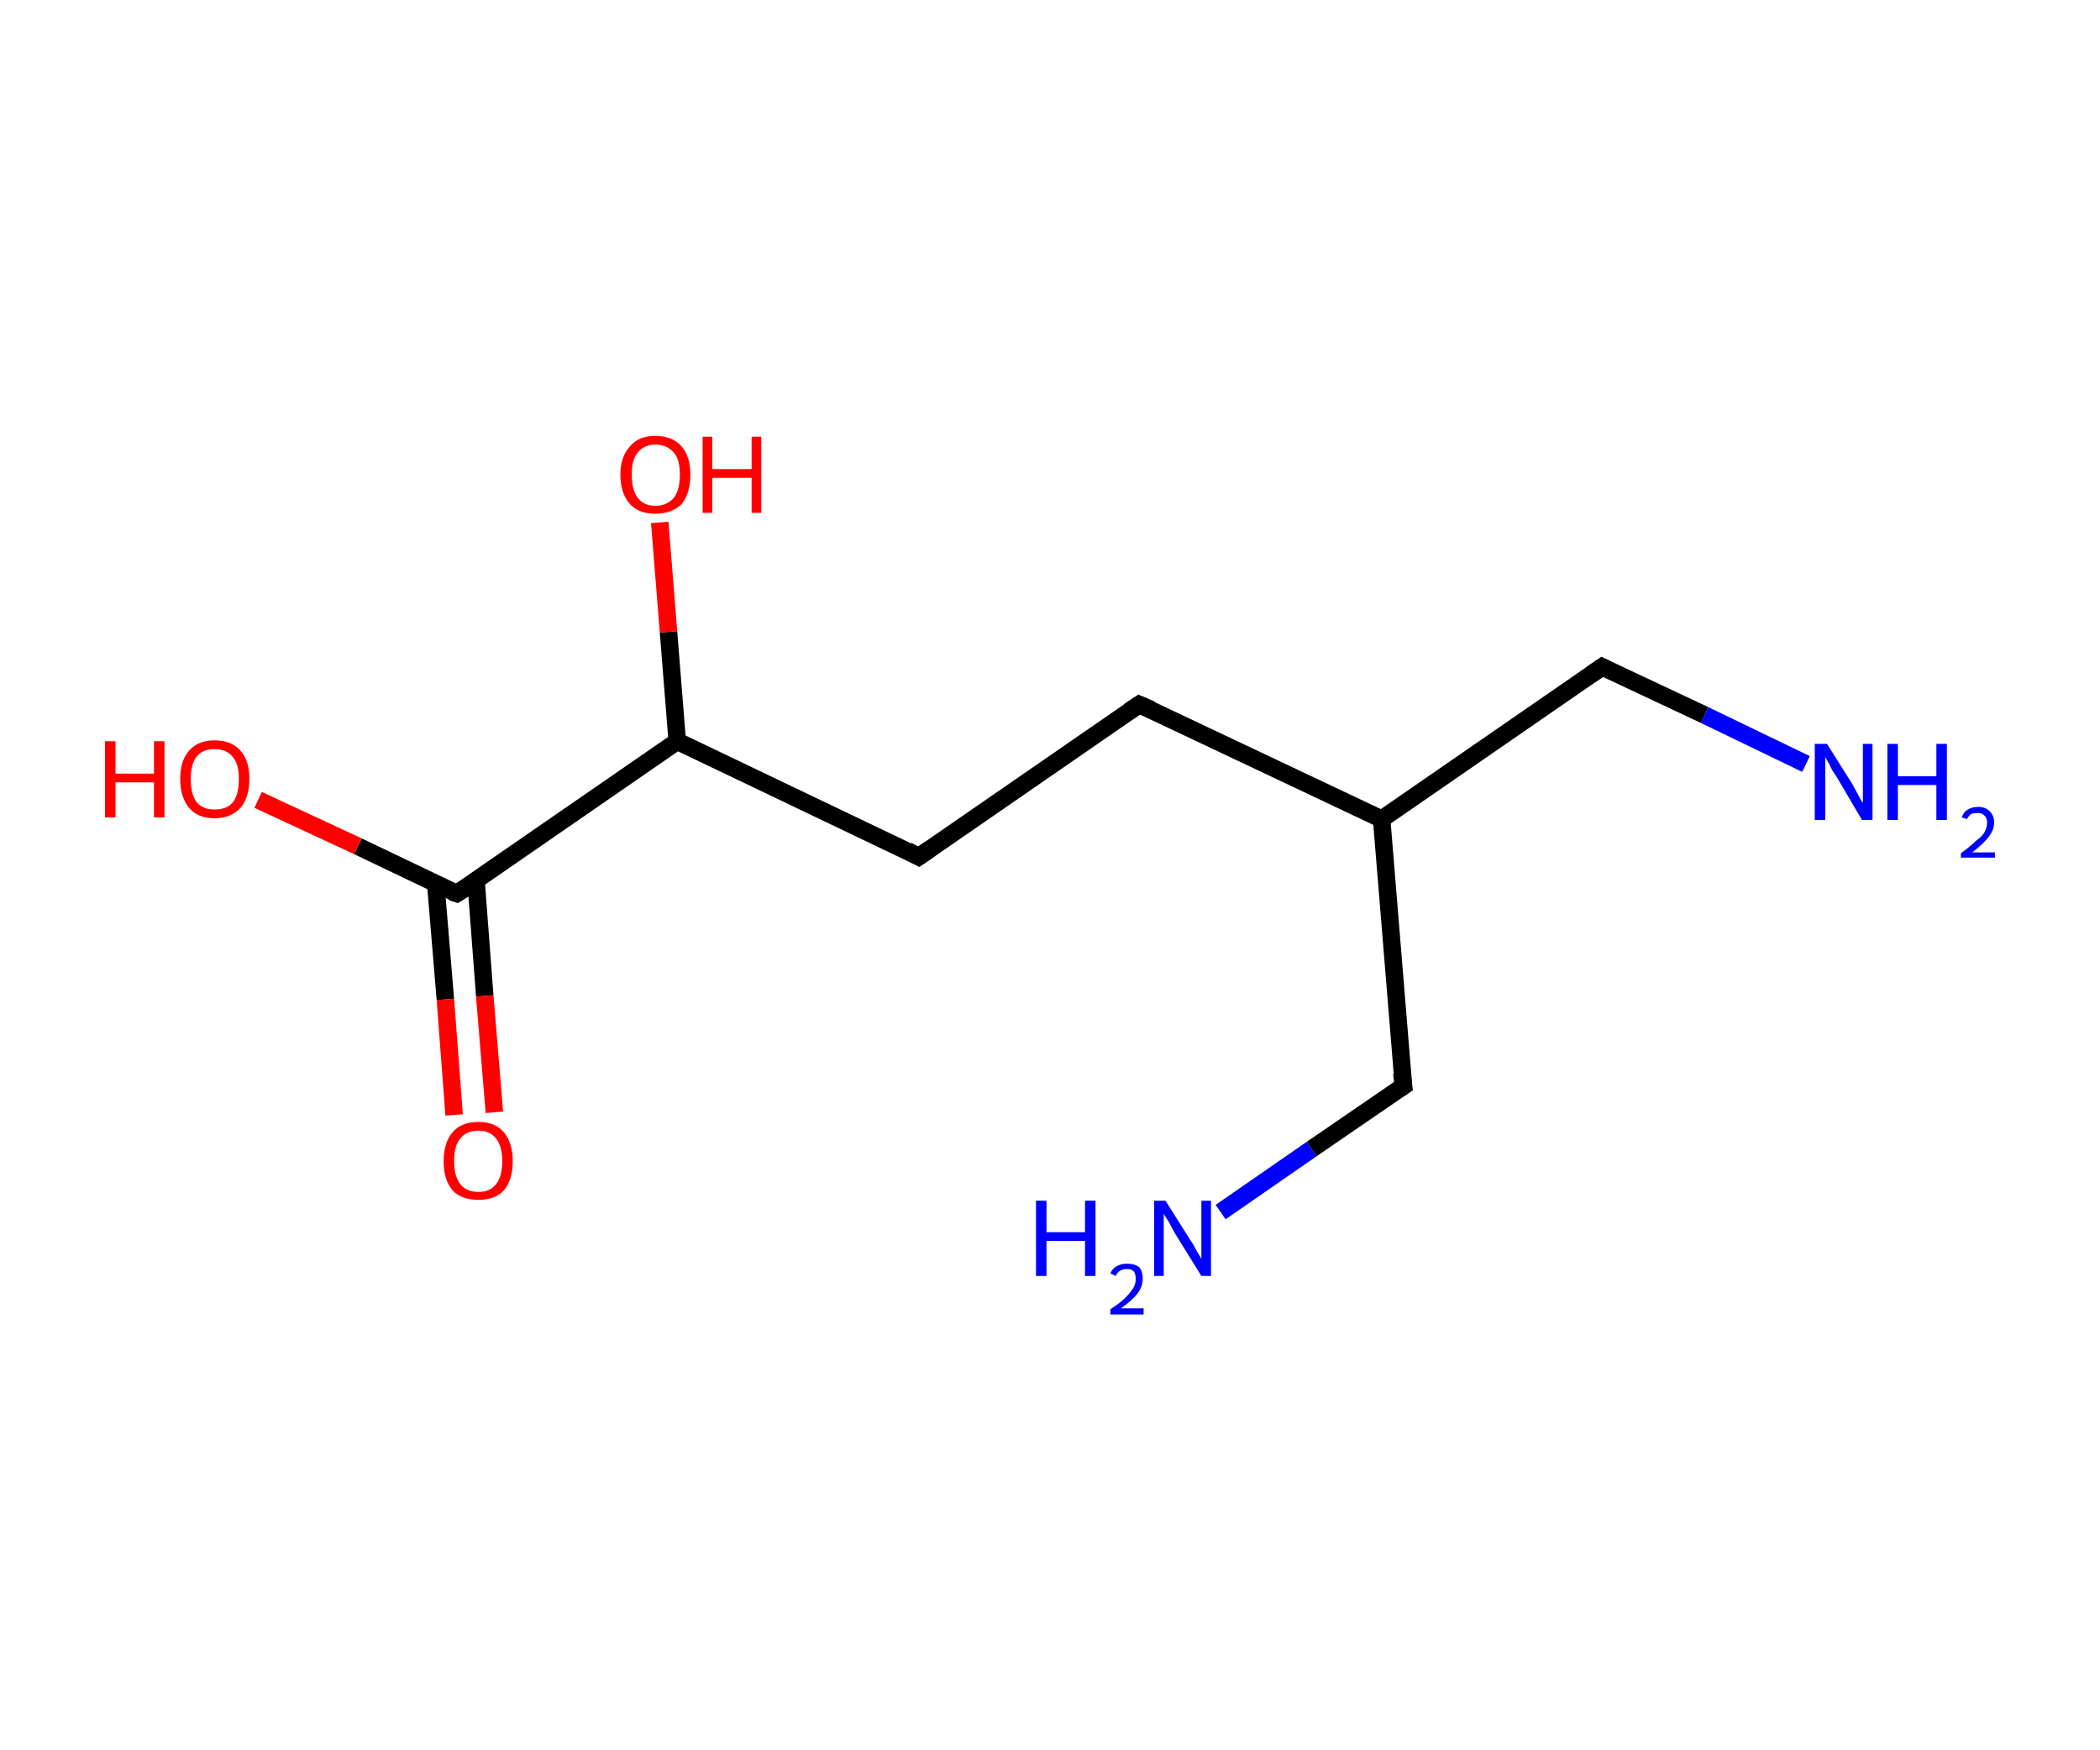 <?xml version='1.0' encoding='ASCII' standalone='yes'?>
<svg xmlns="http://www.w3.org/2000/svg" xmlns:rdkit="http://www.rdkit.org/xml" xmlns:xlink="http://www.w3.org/1999/xlink" version="1.1" baseProfile="full" xml:space="preserve" width="240px" height="200px" viewBox="0 0 240 200">
<!-- END OF HEADER -->
<rect style="opacity:1.0;fill:#FFFFFF;stroke:none" width="240.0" height="200.0" x="0.0" y="0.0"> </rect>
<path class="bond-0 atom-0 atom-1" d="M 206.4,87.3 L 194.8,81.7" style="fill:none;fill-rule:evenodd;stroke:#0000FF;stroke-width:2.0px;stroke-linecap:butt;stroke-linejoin:miter;stroke-opacity:1"/>
<path class="bond-0 atom-0 atom-1" d="M 194.8,81.7 L 183.1,76.2" style="fill:none;fill-rule:evenodd;stroke:#000000;stroke-width:2.0px;stroke-linecap:butt;stroke-linejoin:miter;stroke-opacity:1"/>
<path class="bond-1 atom-1 atom-2" d="M 183.1,76.2 L 157.9,93.6" style="fill:none;fill-rule:evenodd;stroke:#000000;stroke-width:2.0px;stroke-linecap:butt;stroke-linejoin:miter;stroke-opacity:1"/>
<path class="bond-2 atom-2 atom-3" d="M 157.9,93.6 L 160.4,124.1" style="fill:none;fill-rule:evenodd;stroke:#000000;stroke-width:2.0px;stroke-linecap:butt;stroke-linejoin:miter;stroke-opacity:1"/>
<path class="bond-3 atom-3 atom-4" d="M 160.4,124.1 L 149.9,131.3" style="fill:none;fill-rule:evenodd;stroke:#000000;stroke-width:2.0px;stroke-linecap:butt;stroke-linejoin:miter;stroke-opacity:1"/>
<path class="bond-3 atom-3 atom-4" d="M 149.9,131.3 L 139.5,138.5" style="fill:none;fill-rule:evenodd;stroke:#0000FF;stroke-width:2.0px;stroke-linecap:butt;stroke-linejoin:miter;stroke-opacity:1"/>
<path class="bond-4 atom-2 atom-5" d="M 157.9,93.6 L 130.2,80.5" style="fill:none;fill-rule:evenodd;stroke:#000000;stroke-width:2.0px;stroke-linecap:butt;stroke-linejoin:miter;stroke-opacity:1"/>
<path class="bond-5 atom-5 atom-6" d="M 130.2,80.5 L 105.0,97.9" style="fill:none;fill-rule:evenodd;stroke:#000000;stroke-width:2.0px;stroke-linecap:butt;stroke-linejoin:miter;stroke-opacity:1"/>
<path class="bond-6 atom-6 atom-7" d="M 105.0,97.9 L 77.4,84.7" style="fill:none;fill-rule:evenodd;stroke:#000000;stroke-width:2.0px;stroke-linecap:butt;stroke-linejoin:miter;stroke-opacity:1"/>
<path class="bond-7 atom-7 atom-8" d="M 77.4,84.7 L 76.4,72.2" style="fill:none;fill-rule:evenodd;stroke:#000000;stroke-width:2.0px;stroke-linecap:butt;stroke-linejoin:miter;stroke-opacity:1"/>
<path class="bond-7 atom-7 atom-8" d="M 76.4,72.2 L 75.4,59.7" style="fill:none;fill-rule:evenodd;stroke:#FF0000;stroke-width:2.0px;stroke-linecap:butt;stroke-linejoin:miter;stroke-opacity:1"/>
<path class="bond-8 atom-7 atom-9" d="M 77.4,84.7 L 52.2,102.1" style="fill:none;fill-rule:evenodd;stroke:#000000;stroke-width:2.0px;stroke-linecap:butt;stroke-linejoin:miter;stroke-opacity:1"/>
<path class="bond-9 atom-9 atom-10" d="M 49.8,101.0 L 50.9,114.2" style="fill:none;fill-rule:evenodd;stroke:#000000;stroke-width:2.0px;stroke-linecap:butt;stroke-linejoin:miter;stroke-opacity:1"/>
<path class="bond-9 atom-9 atom-10" d="M 50.9,114.2 L 51.9,127.4" style="fill:none;fill-rule:evenodd;stroke:#FF0000;stroke-width:2.0px;stroke-linecap:butt;stroke-linejoin:miter;stroke-opacity:1"/>
<path class="bond-9 atom-9 atom-10" d="M 54.4,100.6 L 55.4,113.8" style="fill:none;fill-rule:evenodd;stroke:#000000;stroke-width:2.0px;stroke-linecap:butt;stroke-linejoin:miter;stroke-opacity:1"/>
<path class="bond-9 atom-9 atom-10" d="M 55.4,113.8 L 56.5,127.1" style="fill:none;fill-rule:evenodd;stroke:#FF0000;stroke-width:2.0px;stroke-linecap:butt;stroke-linejoin:miter;stroke-opacity:1"/>
<path class="bond-10 atom-9 atom-11" d="M 52.2,102.1 L 40.9,96.7" style="fill:none;fill-rule:evenodd;stroke:#000000;stroke-width:2.0px;stroke-linecap:butt;stroke-linejoin:miter;stroke-opacity:1"/>
<path class="bond-10 atom-9 atom-11" d="M 40.9,96.7 L 29.5,91.4" style="fill:none;fill-rule:evenodd;stroke:#FF0000;stroke-width:2.0px;stroke-linecap:butt;stroke-linejoin:miter;stroke-opacity:1"/>
<path d="M 183.7,76.5 L 183.1,76.2 L 181.8,77.1" style="fill:none;stroke:#000000;stroke-width:2.0px;stroke-linecap:butt;stroke-linejoin:miter;stroke-opacity:1;"/>
<path d="M 160.2,122.6 L 160.4,124.1 L 159.8,124.5" style="fill:none;stroke:#000000;stroke-width:2.0px;stroke-linecap:butt;stroke-linejoin:miter;stroke-opacity:1;"/>
<path d="M 131.6,81.1 L 130.2,80.5 L 129.0,81.3" style="fill:none;stroke:#000000;stroke-width:2.0px;stroke-linecap:butt;stroke-linejoin:miter;stroke-opacity:1;"/>
<path d="M 106.3,97.0 L 105.0,97.9 L 103.7,97.2" style="fill:none;stroke:#000000;stroke-width:2.0px;stroke-linecap:butt;stroke-linejoin:miter;stroke-opacity:1;"/>
<path d="M 53.5,101.3 L 52.2,102.1 L 51.6,101.9" style="fill:none;stroke:#000000;stroke-width:2.0px;stroke-linecap:butt;stroke-linejoin:miter;stroke-opacity:1;"/>
<path class="atom-0" d="M 208.8 85.0 L 211.7 89.6 Q 211.9 90.0, 212.4 90.9 Q 212.8 91.7, 212.9 91.7 L 212.9 85.0 L 214.0 85.0 L 214.0 93.7 L 212.8 93.7 L 209.8 88.6 Q 209.4 88.1, 209.1 87.4 Q 208.7 86.7, 208.6 86.5 L 208.6 93.7 L 207.4 93.7 L 207.4 85.0 L 208.8 85.0 " fill="#0000FF"/>
<path class="atom-0" d="M 215.7 85.0 L 216.9 85.0 L 216.9 88.7 L 221.3 88.7 L 221.3 85.0 L 222.5 85.0 L 222.5 93.7 L 221.3 93.7 L 221.3 89.7 L 216.9 89.7 L 216.9 93.7 L 215.7 93.7 L 215.7 85.0 " fill="#0000FF"/>
<path class="atom-0" d="M 224.2 93.4 Q 224.4 92.8, 224.9 92.5 Q 225.4 92.2, 226.1 92.2 Q 226.9 92.2, 227.4 92.7 Q 227.9 93.2, 227.9 94.0 Q 227.9 94.8, 227.3 95.6 Q 226.7 96.4, 225.4 97.4 L 228.0 97.4 L 228.0 98.0 L 224.1 98.0 L 224.1 97.5 Q 225.2 96.7, 225.8 96.1 Q 226.5 95.6, 226.8 95.1 Q 227.1 94.5, 227.1 94.0 Q 227.1 93.5, 226.8 93.2 Q 226.5 92.9, 226.1 92.9 Q 225.6 92.9, 225.3 93.0 Q 225.0 93.2, 224.8 93.6 L 224.2 93.4 " fill="#0000FF"/>
<path class="atom-4" d="M 118.4 137.2 L 119.6 137.2 L 119.6 140.8 L 124.0 140.8 L 124.0 137.2 L 125.2 137.2 L 125.2 145.8 L 124.0 145.8 L 124.0 141.8 L 119.6 141.8 L 119.6 145.8 L 118.4 145.8 L 118.4 137.2 " fill="#0000FF"/>
<path class="atom-4" d="M 126.9 145.5 Q 127.1 145.0, 127.6 144.7 Q 128.1 144.4, 128.8 144.4 Q 129.7 144.4, 130.2 144.8 Q 130.6 145.3, 130.6 146.1 Q 130.6 147.0, 130.0 147.8 Q 129.4 148.6, 128.1 149.5 L 130.7 149.5 L 130.7 150.2 L 126.9 150.2 L 126.9 149.6 Q 128.0 148.9, 128.6 148.3 Q 129.2 147.7, 129.5 147.2 Q 129.8 146.7, 129.8 146.2 Q 129.8 145.6, 129.6 145.3 Q 129.3 145.0, 128.8 145.0 Q 128.4 145.0, 128.0 145.2 Q 127.7 145.4, 127.5 145.8 L 126.9 145.5 " fill="#0000FF"/>
<path class="atom-4" d="M 133.2 137.2 L 136.1 141.8 Q 136.4 142.2, 136.8 143.0 Q 137.3 143.8, 137.3 143.9 L 137.3 137.2 L 138.4 137.2 L 138.4 145.8 L 137.3 145.8 L 134.2 140.8 Q 133.9 140.2, 133.5 139.5 Q 133.1 138.9, 133.0 138.7 L 133.0 145.8 L 131.9 145.8 L 131.9 137.2 L 133.2 137.2 " fill="#0000FF"/>
<path class="atom-8" d="M 70.9 54.2 Q 70.9 52.2, 72.0 51.0 Q 73.0 49.8, 74.9 49.8 Q 76.8 49.8, 77.9 51.0 Q 78.9 52.2, 78.9 54.2 Q 78.9 56.4, 77.9 57.6 Q 76.8 58.7, 74.9 58.7 Q 73.0 58.7, 72.0 57.6 Q 70.9 56.4, 70.9 54.2 M 74.9 57.8 Q 76.2 57.8, 77.0 56.9 Q 77.7 56.0, 77.7 54.2 Q 77.7 52.5, 77.0 51.7 Q 76.2 50.8, 74.9 50.8 Q 73.6 50.8, 72.9 51.7 Q 72.2 52.5, 72.2 54.2 Q 72.2 56.0, 72.9 56.9 Q 73.6 57.8, 74.9 57.8 " fill="#FF0000"/>
<path class="atom-8" d="M 80.3 49.9 L 81.4 49.9 L 81.4 53.6 L 85.9 53.6 L 85.9 49.9 L 87.0 49.9 L 87.0 58.6 L 85.9 58.6 L 85.9 54.6 L 81.4 54.6 L 81.4 58.6 L 80.3 58.6 L 80.3 49.9 " fill="#FF0000"/>
<path class="atom-10" d="M 50.7 132.7 Q 50.7 130.6, 51.7 129.4 Q 52.7 128.2, 54.7 128.2 Q 56.6 128.2, 57.6 129.4 Q 58.6 130.6, 58.6 132.7 Q 58.6 134.8, 57.6 136.0 Q 56.6 137.1, 54.7 137.1 Q 52.7 137.1, 51.7 136.0 Q 50.7 134.8, 50.7 132.7 M 54.7 136.2 Q 56.0 136.2, 56.7 135.3 Q 57.4 134.4, 57.4 132.7 Q 57.4 131.0, 56.7 130.1 Q 56.0 129.2, 54.7 129.2 Q 53.3 129.2, 52.6 130.1 Q 51.9 130.9, 51.9 132.7 Q 51.9 134.4, 52.6 135.3 Q 53.3 136.2, 54.7 136.2 " fill="#FF0000"/>
<path class="atom-11" d="M 12.0 84.7 L 13.2 84.7 L 13.2 88.4 L 17.6 88.4 L 17.6 84.7 L 18.8 84.7 L 18.8 93.4 L 17.6 93.4 L 17.6 89.4 L 13.2 89.4 L 13.2 93.4 L 12.0 93.4 L 12.0 84.7 " fill="#FF0000"/>
<path class="atom-11" d="M 20.6 89.0 Q 20.6 86.9, 21.6 85.8 Q 22.6 84.6, 24.5 84.6 Q 26.5 84.6, 27.5 85.8 Q 28.5 86.9, 28.5 89.0 Q 28.5 91.1, 27.5 92.3 Q 26.4 93.5, 24.5 93.5 Q 22.6 93.5, 21.6 92.3 Q 20.6 91.1, 20.6 89.0 M 24.5 92.5 Q 25.9 92.5, 26.6 91.7 Q 27.3 90.8, 27.3 89.0 Q 27.3 87.3, 26.6 86.5 Q 25.9 85.6, 24.5 85.6 Q 23.2 85.6, 22.5 86.4 Q 21.8 87.3, 21.8 89.0 Q 21.8 90.8, 22.5 91.7 Q 23.2 92.5, 24.5 92.5 " fill="#FF0000"/>
</svg>
